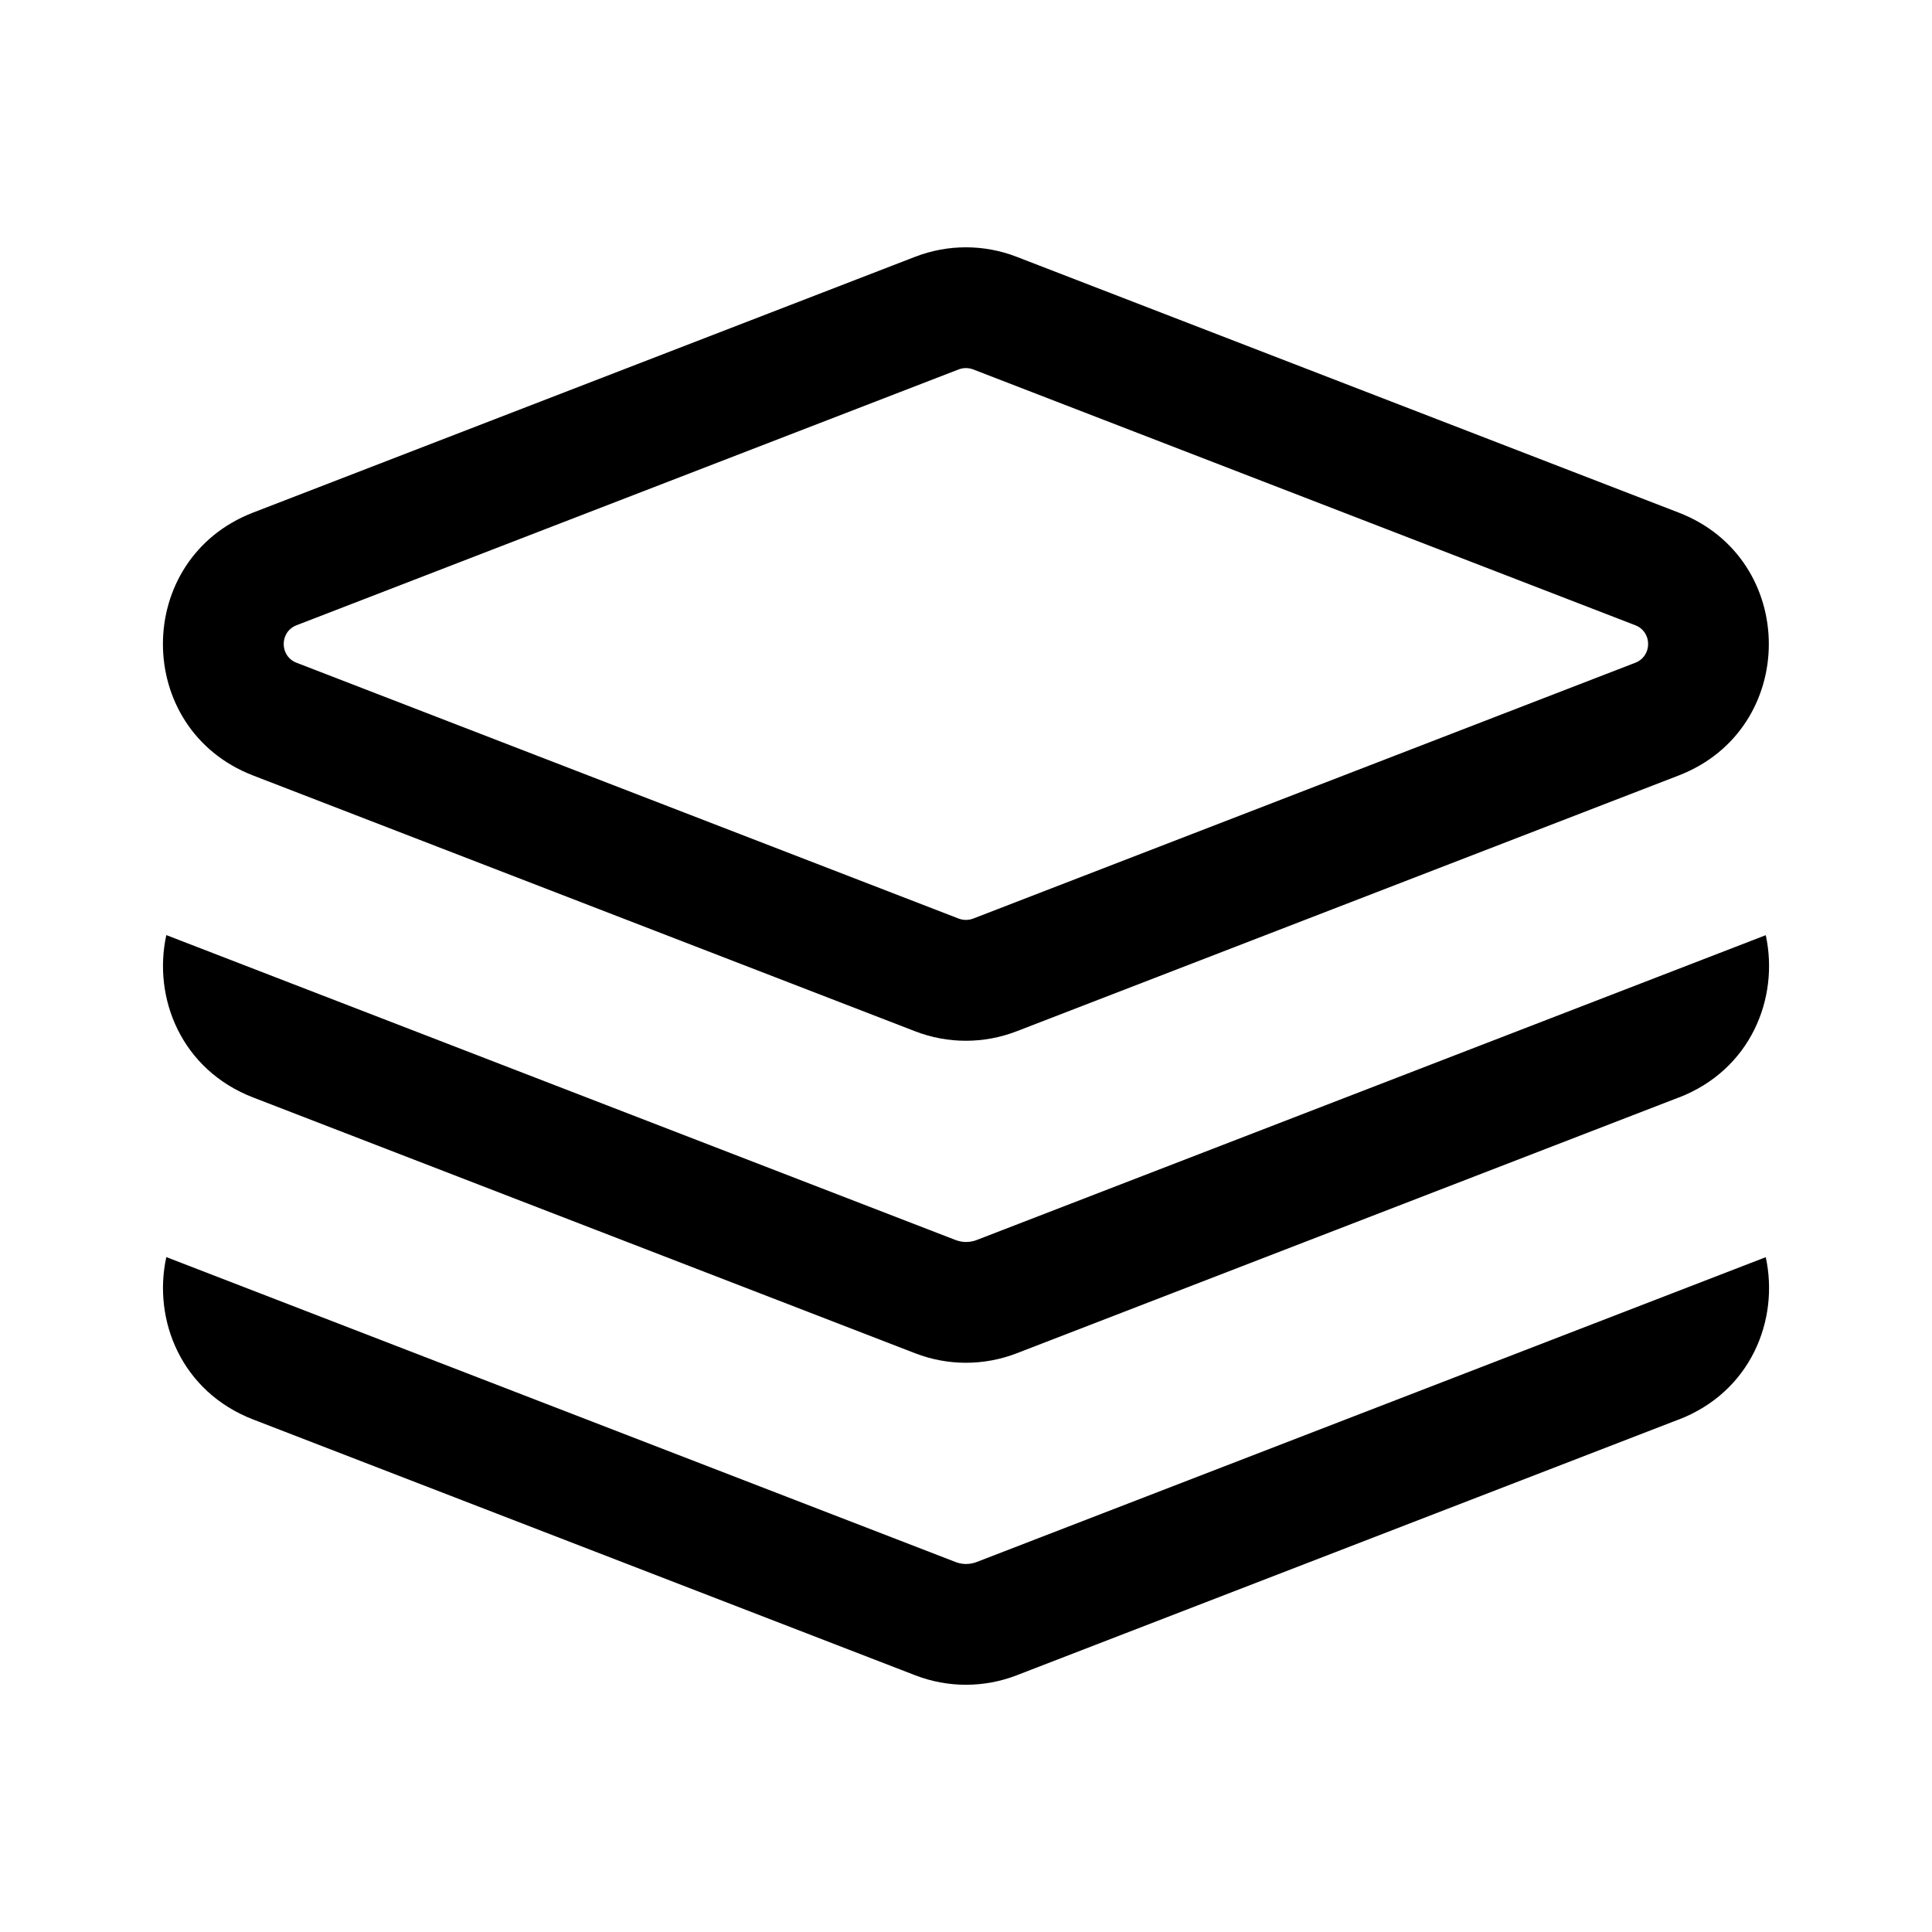 <svg fill="none" viewBox="0 0 24 24" xmlns="http://www.w3.org/2000/svg"><g fill="currentColor"><path clip-rule="evenodd" d="m12.089 4.589c-.058-.022-.122-.022-.18 0l-8.225 3.178c-.213.082-.213.384 0 .466l8.225 3.178c.058.022.122.022.18 0l8.225-3.178c.213-.082.213-.384 0-.466zm-.721-1.399c.406-.157.856-.157 1.261 0l8.225 3.178c1.492.577 1.492 2.688 0 3.265l-8.225 3.178c-.406.157-.856.157-1.261 0l-8.225-3.178c-1.492-.577-1.492-2.688 0-3.265z" fill-rule="evenodd"/><path d="m20.855 13.633-8.225 3.178c-.406.157-.856.157-1.261 0l-8.225-3.178c-.889-.344-1.249-1.232-1.078-2.017l9.802 3.787c.037.014.077.023.116.025.009.001.018.001.027 0.0.042-.001.084-.009.124-.025l9.8-3.786c.17.784-.189 1.672-1.078 2.016z"/><path d="m20.855 17.633-8.225 3.178c-.406.157-.856.157-1.261 0l-8.225-3.178c-.889-.344-1.249-1.232-1.078-2.017l9.802 3.787c.037.015.077.023.116.025.009.001.018.001.027 0.0.042-.001.084-.009.124-.025l9.8-3.786c.17.784-.189 1.672-1.078 2.016z"/></g></svg>